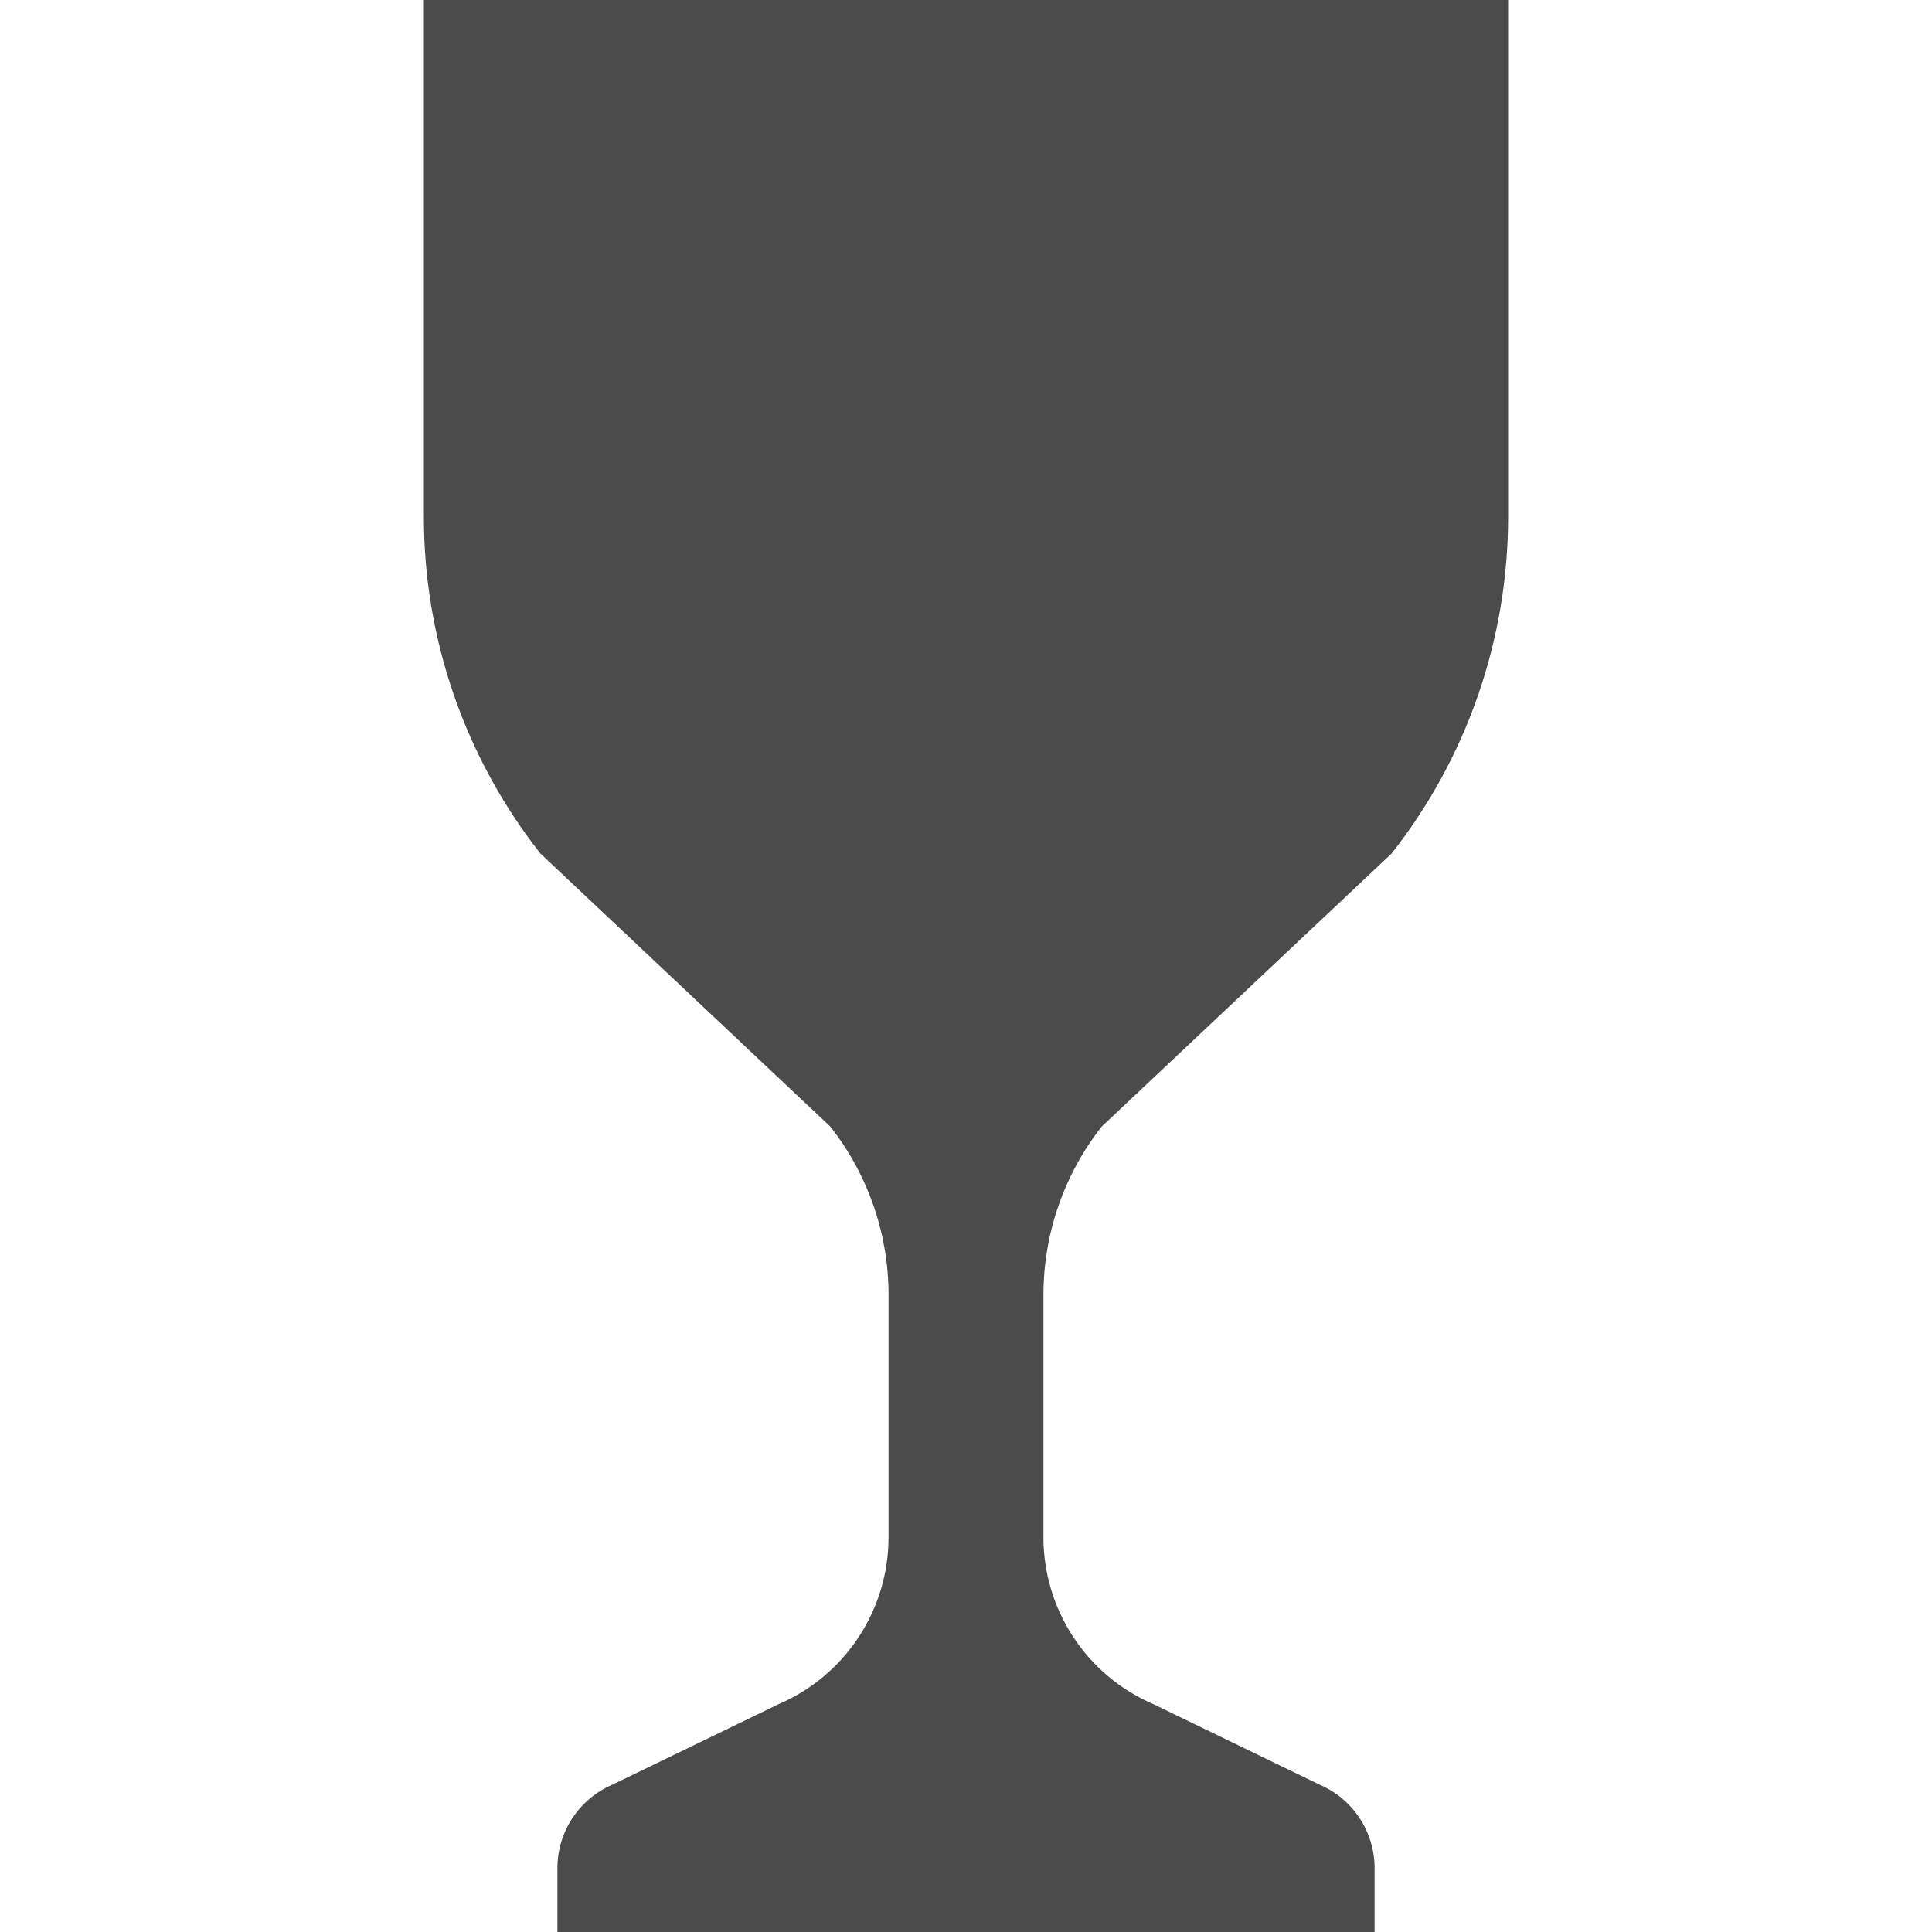 <!--?xml version="1.0" encoding="utf-8"?-->
<!-- Generator: Adobe Illustrator 18.1.1, SVG Export Plug-In . SVG Version: 6.00 Build 0)  -->

<svg version="1.1" id="_x32_" xmlns="http://www.w3.org/2000/svg" xmlns:xlink="http://www.w3.org/1999/xlink" x="0px" y="0px" viewBox="0 0 512 512" style="width: 256px; height: 256px; opacity: 1;" xml:space="preserve">
<style type="text/css">
	.st0{fill:#4B4B4B;}
</style>
<g>
	<path class="st0" d="M112.334,0v136.948c0,32.364,10.874,63.796,30.878,89.248l76.829,72.362
		c10,12.725,15.434,28.442,15.434,44.632v64.2c0,19.251-11.468,36.656-29.162,44.245l-44.012,21.318
		c-8.844,3.79-14.582,12.497-14.582,22.118V512h216.562v-16.93c0-9.621-5.738-18.327-14.582-22.118l-44.012-21.318
		c-17.695-7.59-29.163-24.994-29.163-44.245v-64.2c0-16.19,5.435-31.907,15.434-44.632l76.83-72.362
		c20.003-25.452,30.878-56.883,30.878-89.248V0H112.334z" style="fill: rgb(75, 75, 75);"></path>
</g>
</svg>
